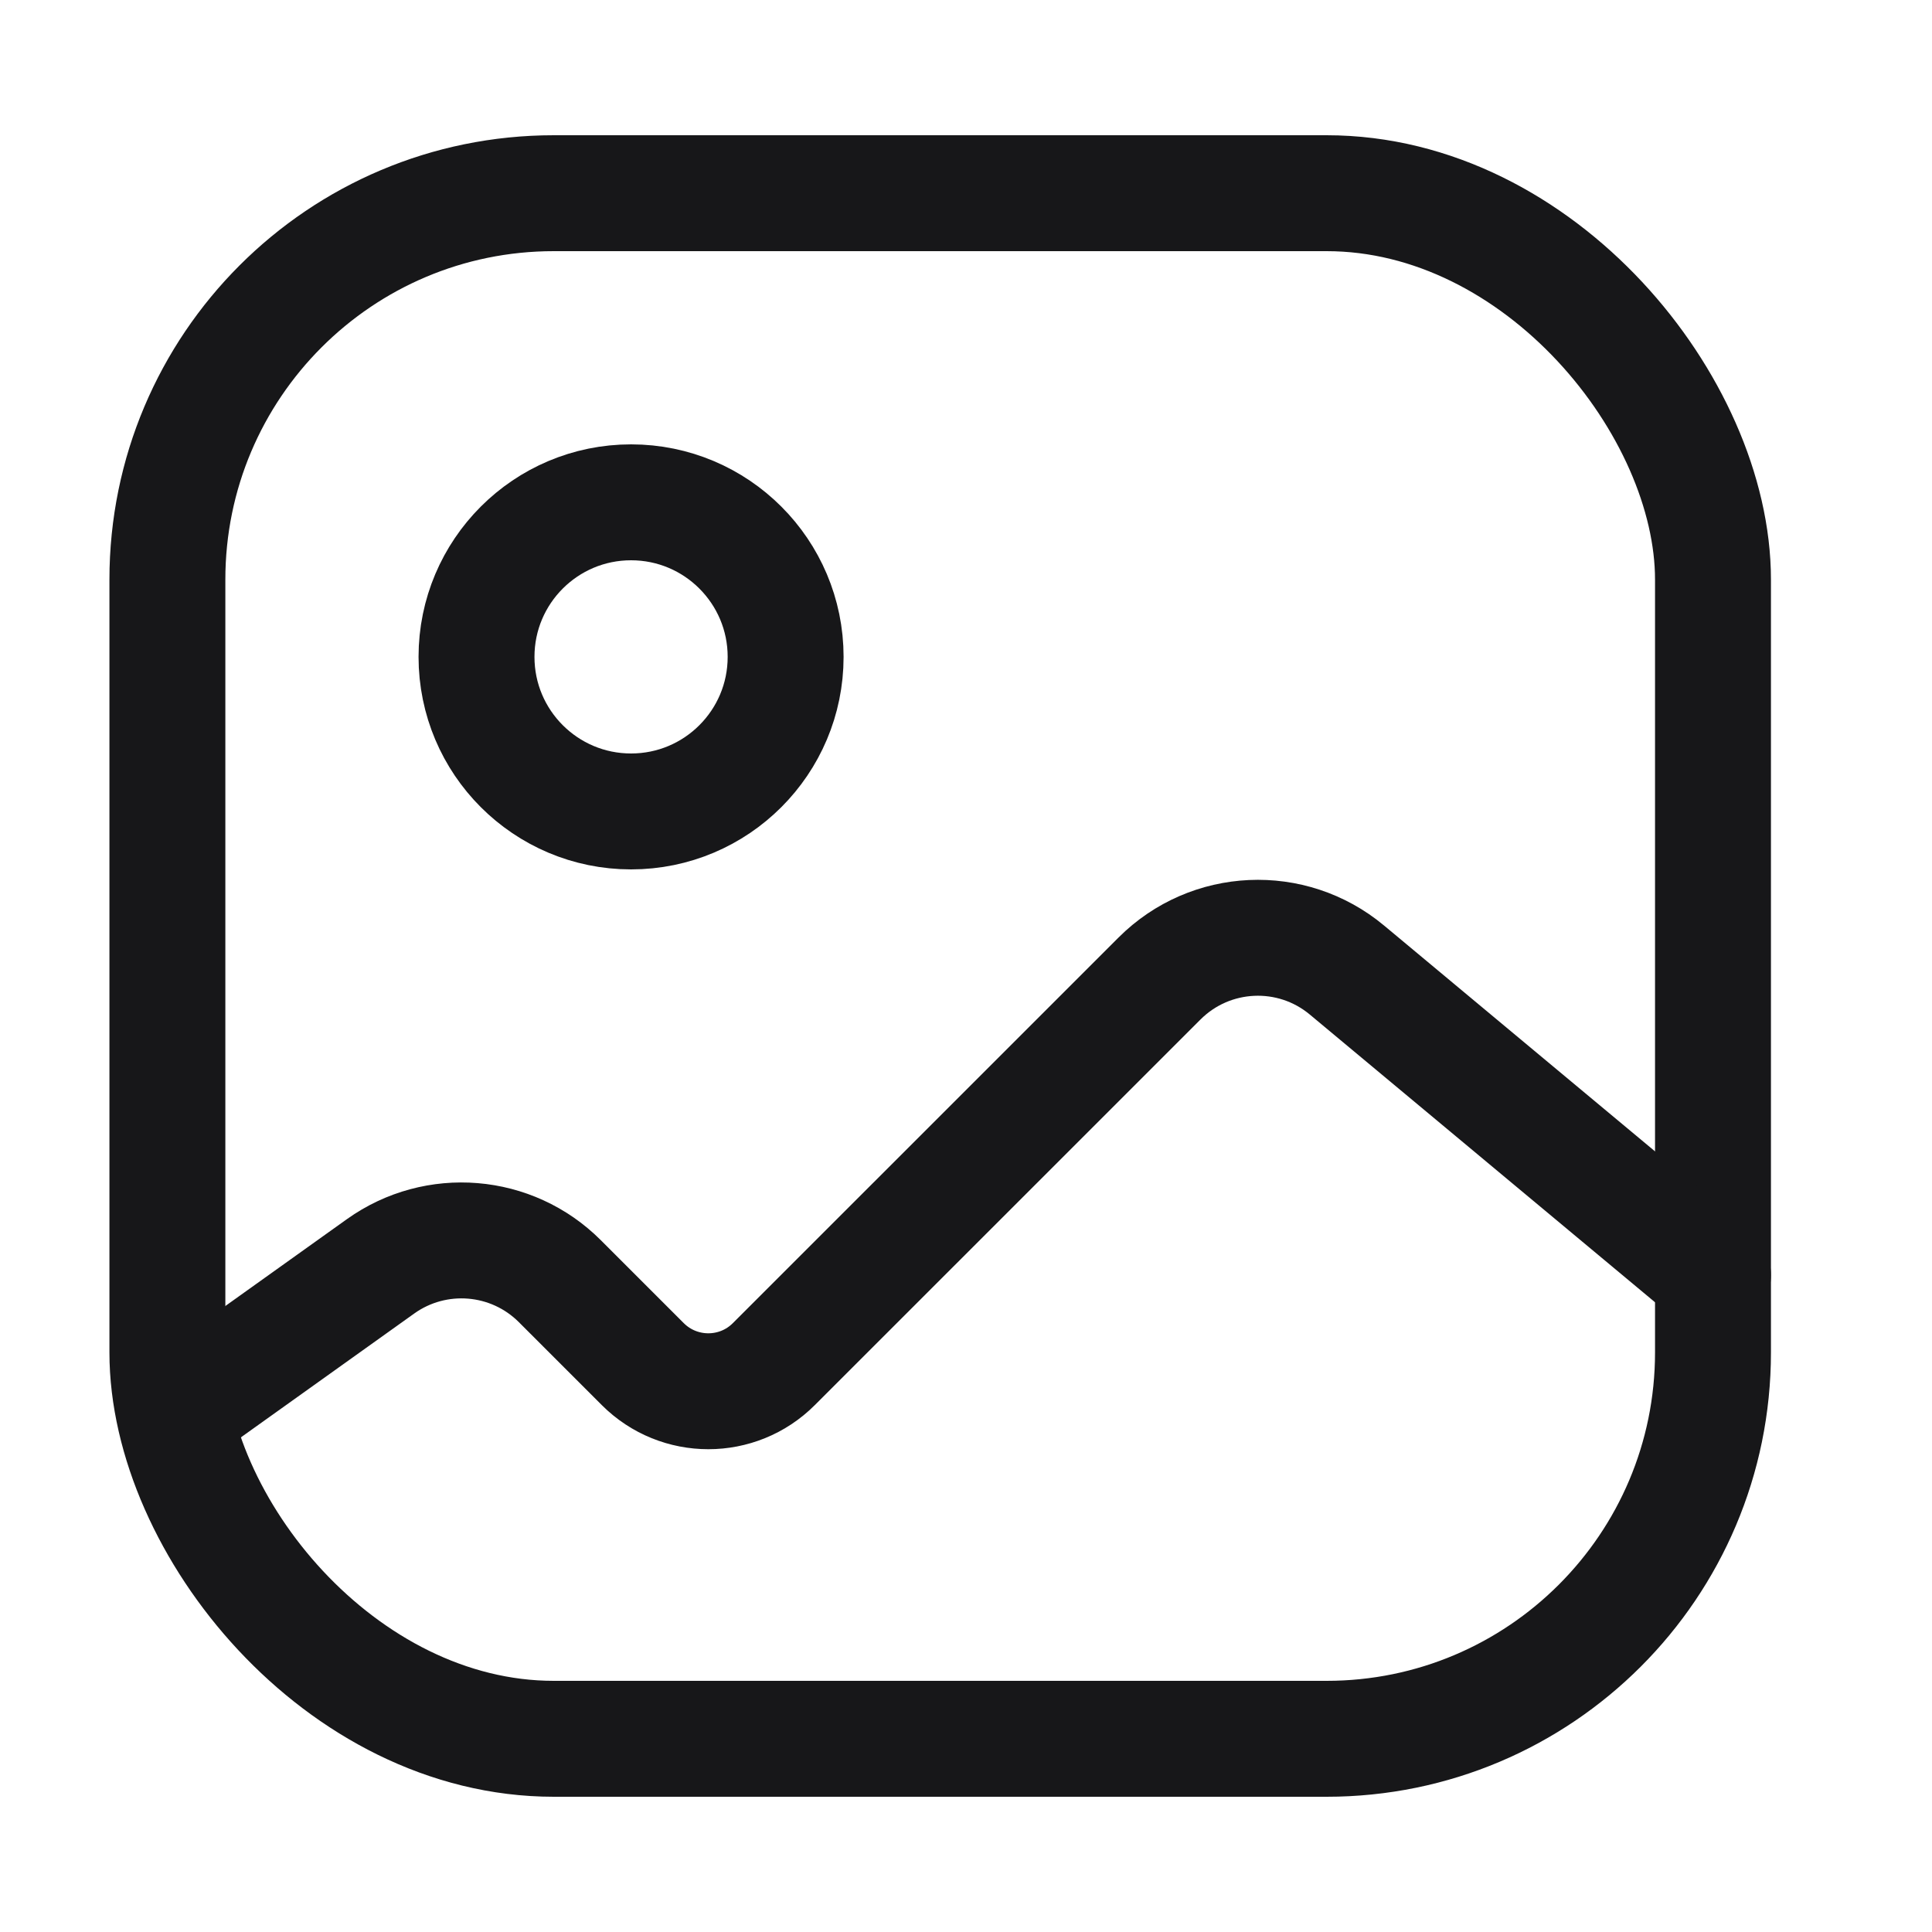 <svg width="25" height="25" viewBox="0 0 25 25" fill="none" xmlns="http://www.w3.org/2000/svg">
<rect x="2.166" y="2.5" width="20" height="20" rx="5" stroke="#171719" stroke-width="1.5"/>
<path d="M2.666 18L4.925 16.386C5.641 15.875 6.622 15.956 7.244 16.578L8.317 17.651C8.786 18.12 9.546 18.12 10.014 17.651L15.004 12.662C15.662 12.004 16.714 11.956 17.429 12.552L22.166 16.5" stroke="#171719" stroke-width="1.5" stroke-linecap="round"/>
<circle cx="2" cy="2" r="2" transform="matrix(-1 0 0 1 10.166 6.5)" stroke="#171719" stroke-width="1.5"/>
</svg>
